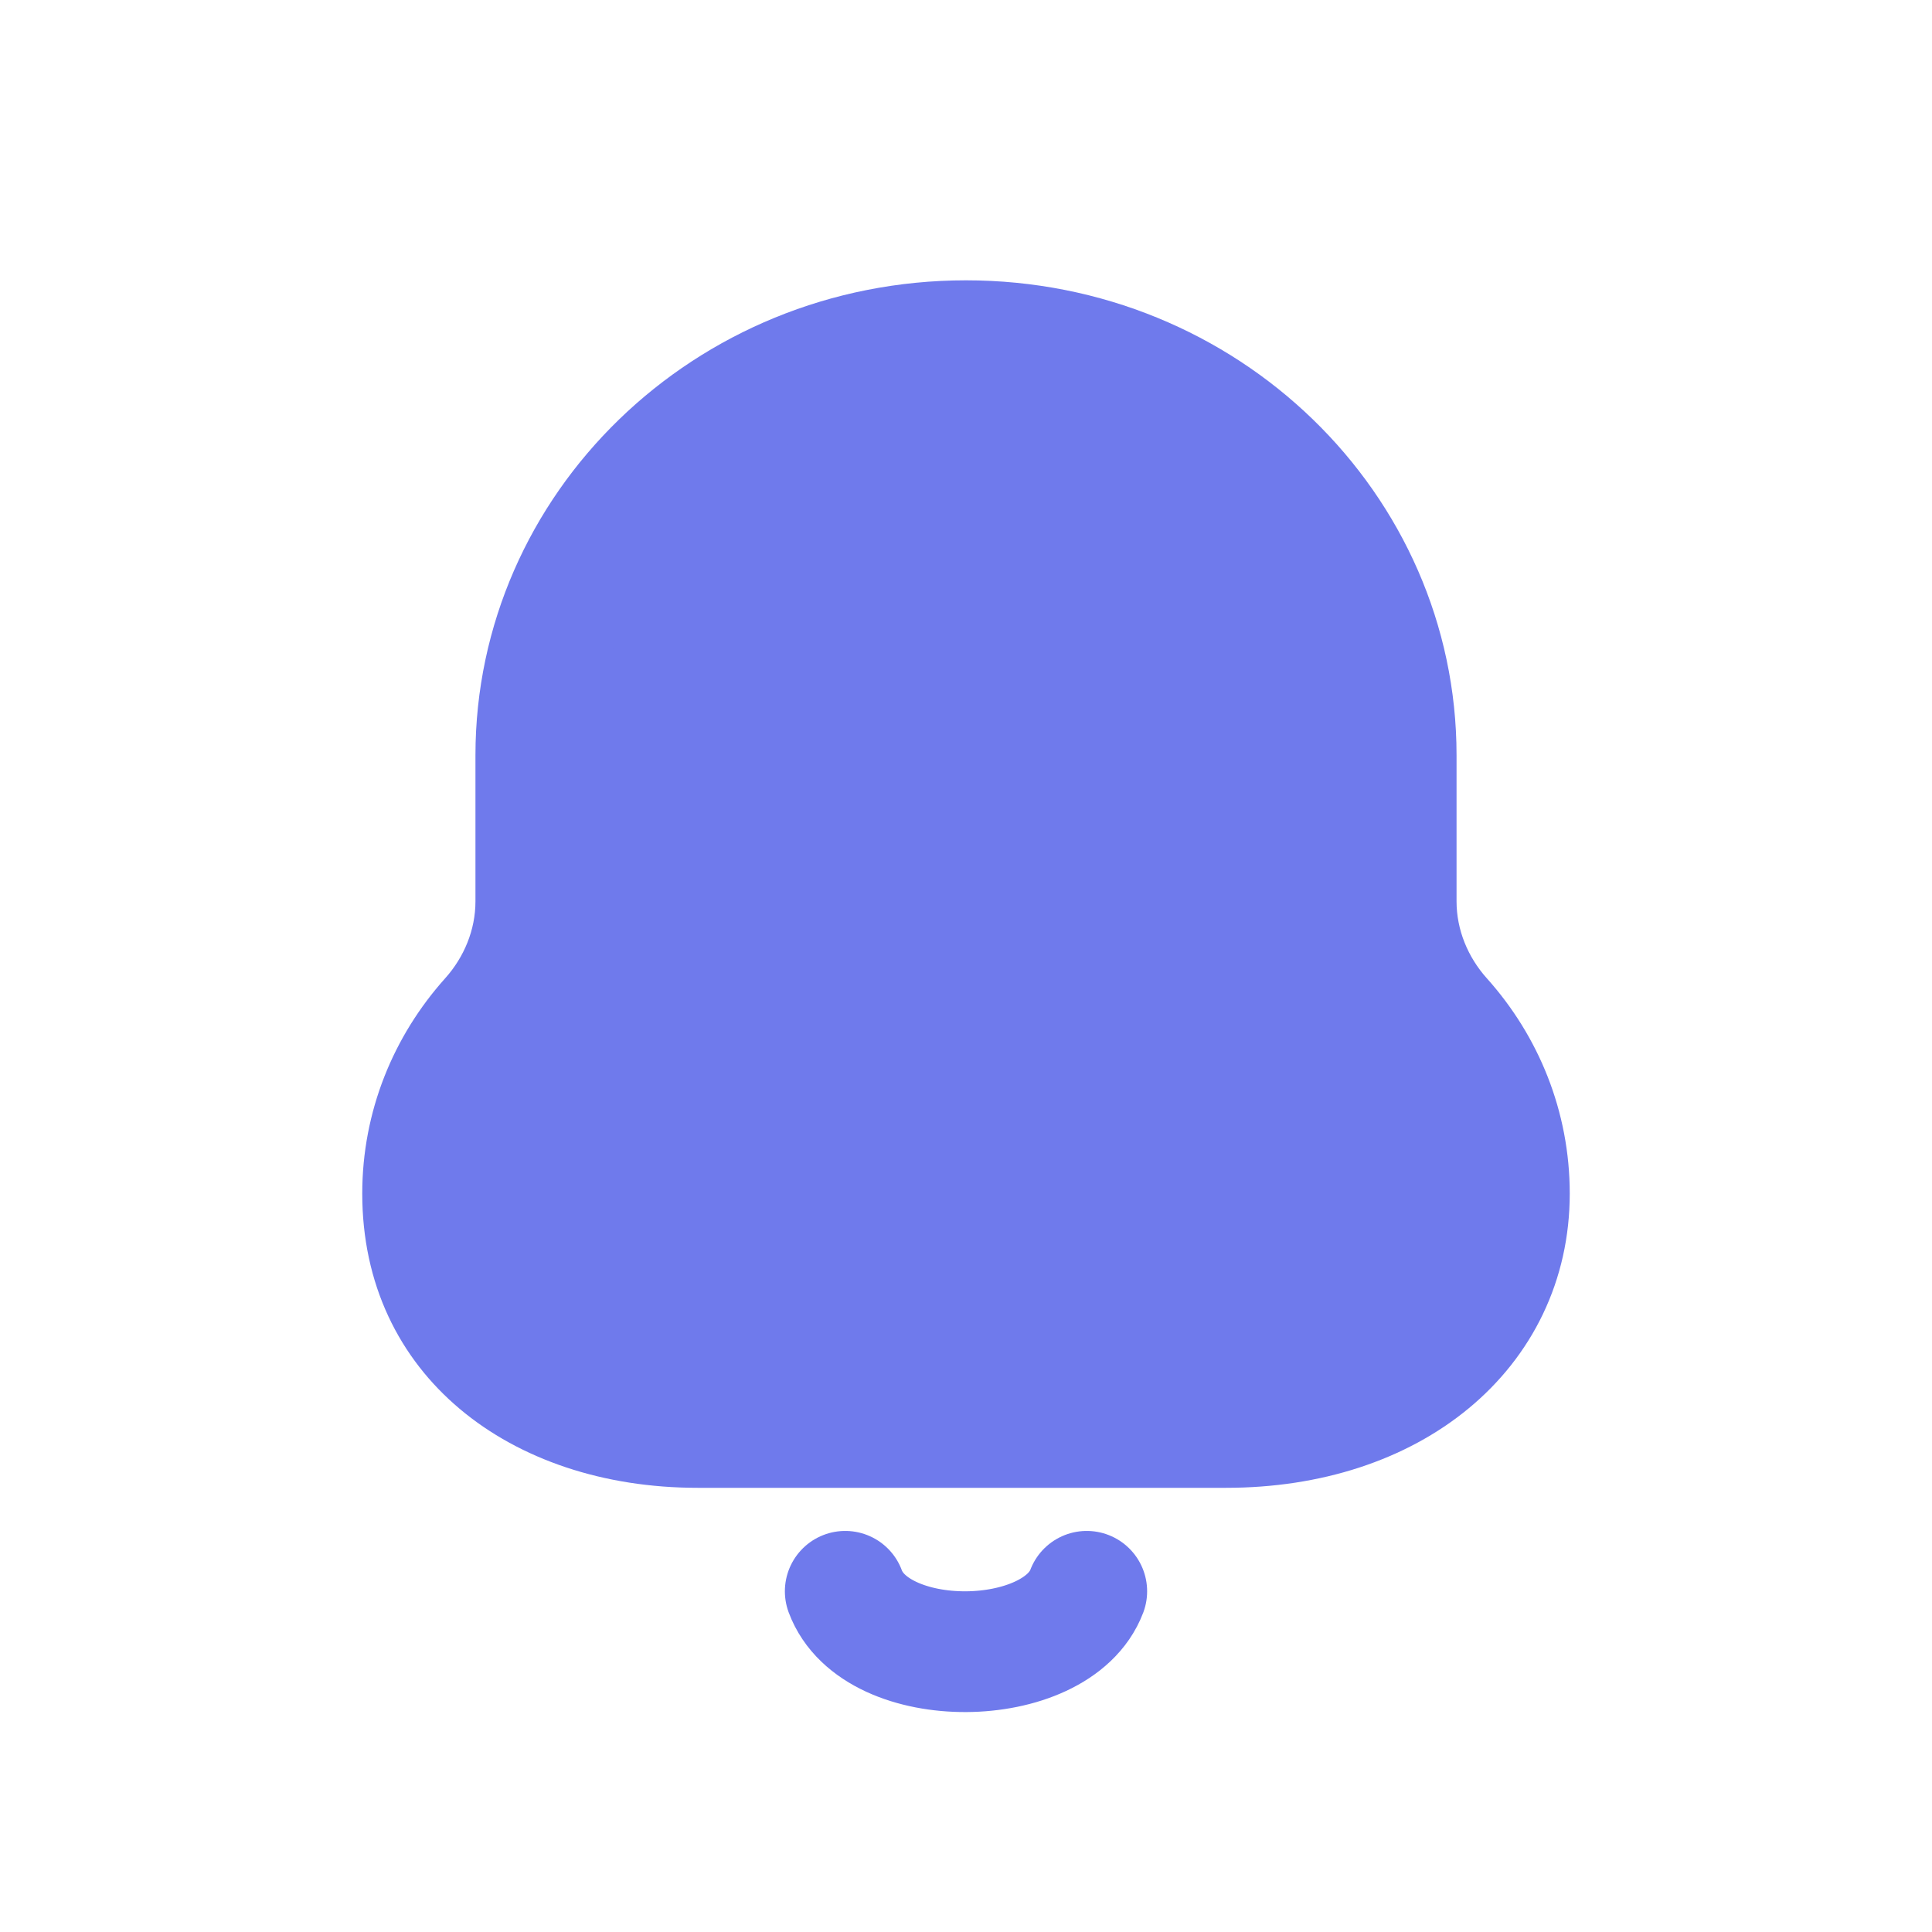 <svg width="32" height="32" viewBox="0 0 32 32" fill="none" xmlns="http://www.w3.org/2000/svg">
<path d="M8.119 16.87C8.584 16.351 8.875 15.665 8.875 14.929V12.508C8.875 8.747 12.034 5.643 16 5.643C19.966 5.643 23.125 8.747 23.125 12.508V14.929C23.125 15.665 23.416 16.351 23.881 16.87C24.582 17.652 25 18.665 25 19.769C25 22.041 23.062 23.643 20.306 23.643H11.556C10.196 23.643 9.047 23.235 8.257 22.569C7.482 21.916 7 20.978 7 19.769C7 18.665 7.418 17.652 8.119 16.87Z" fill="#6F7AEC" stroke="#6F7AEC" stroke-width="2"/>
<path d="M14 26.357C14.5 27.709 17.5 27.672 18 26.357" stroke="#6F7AEC" stroke-width="2" stroke-linecap="round"/>
</svg>
